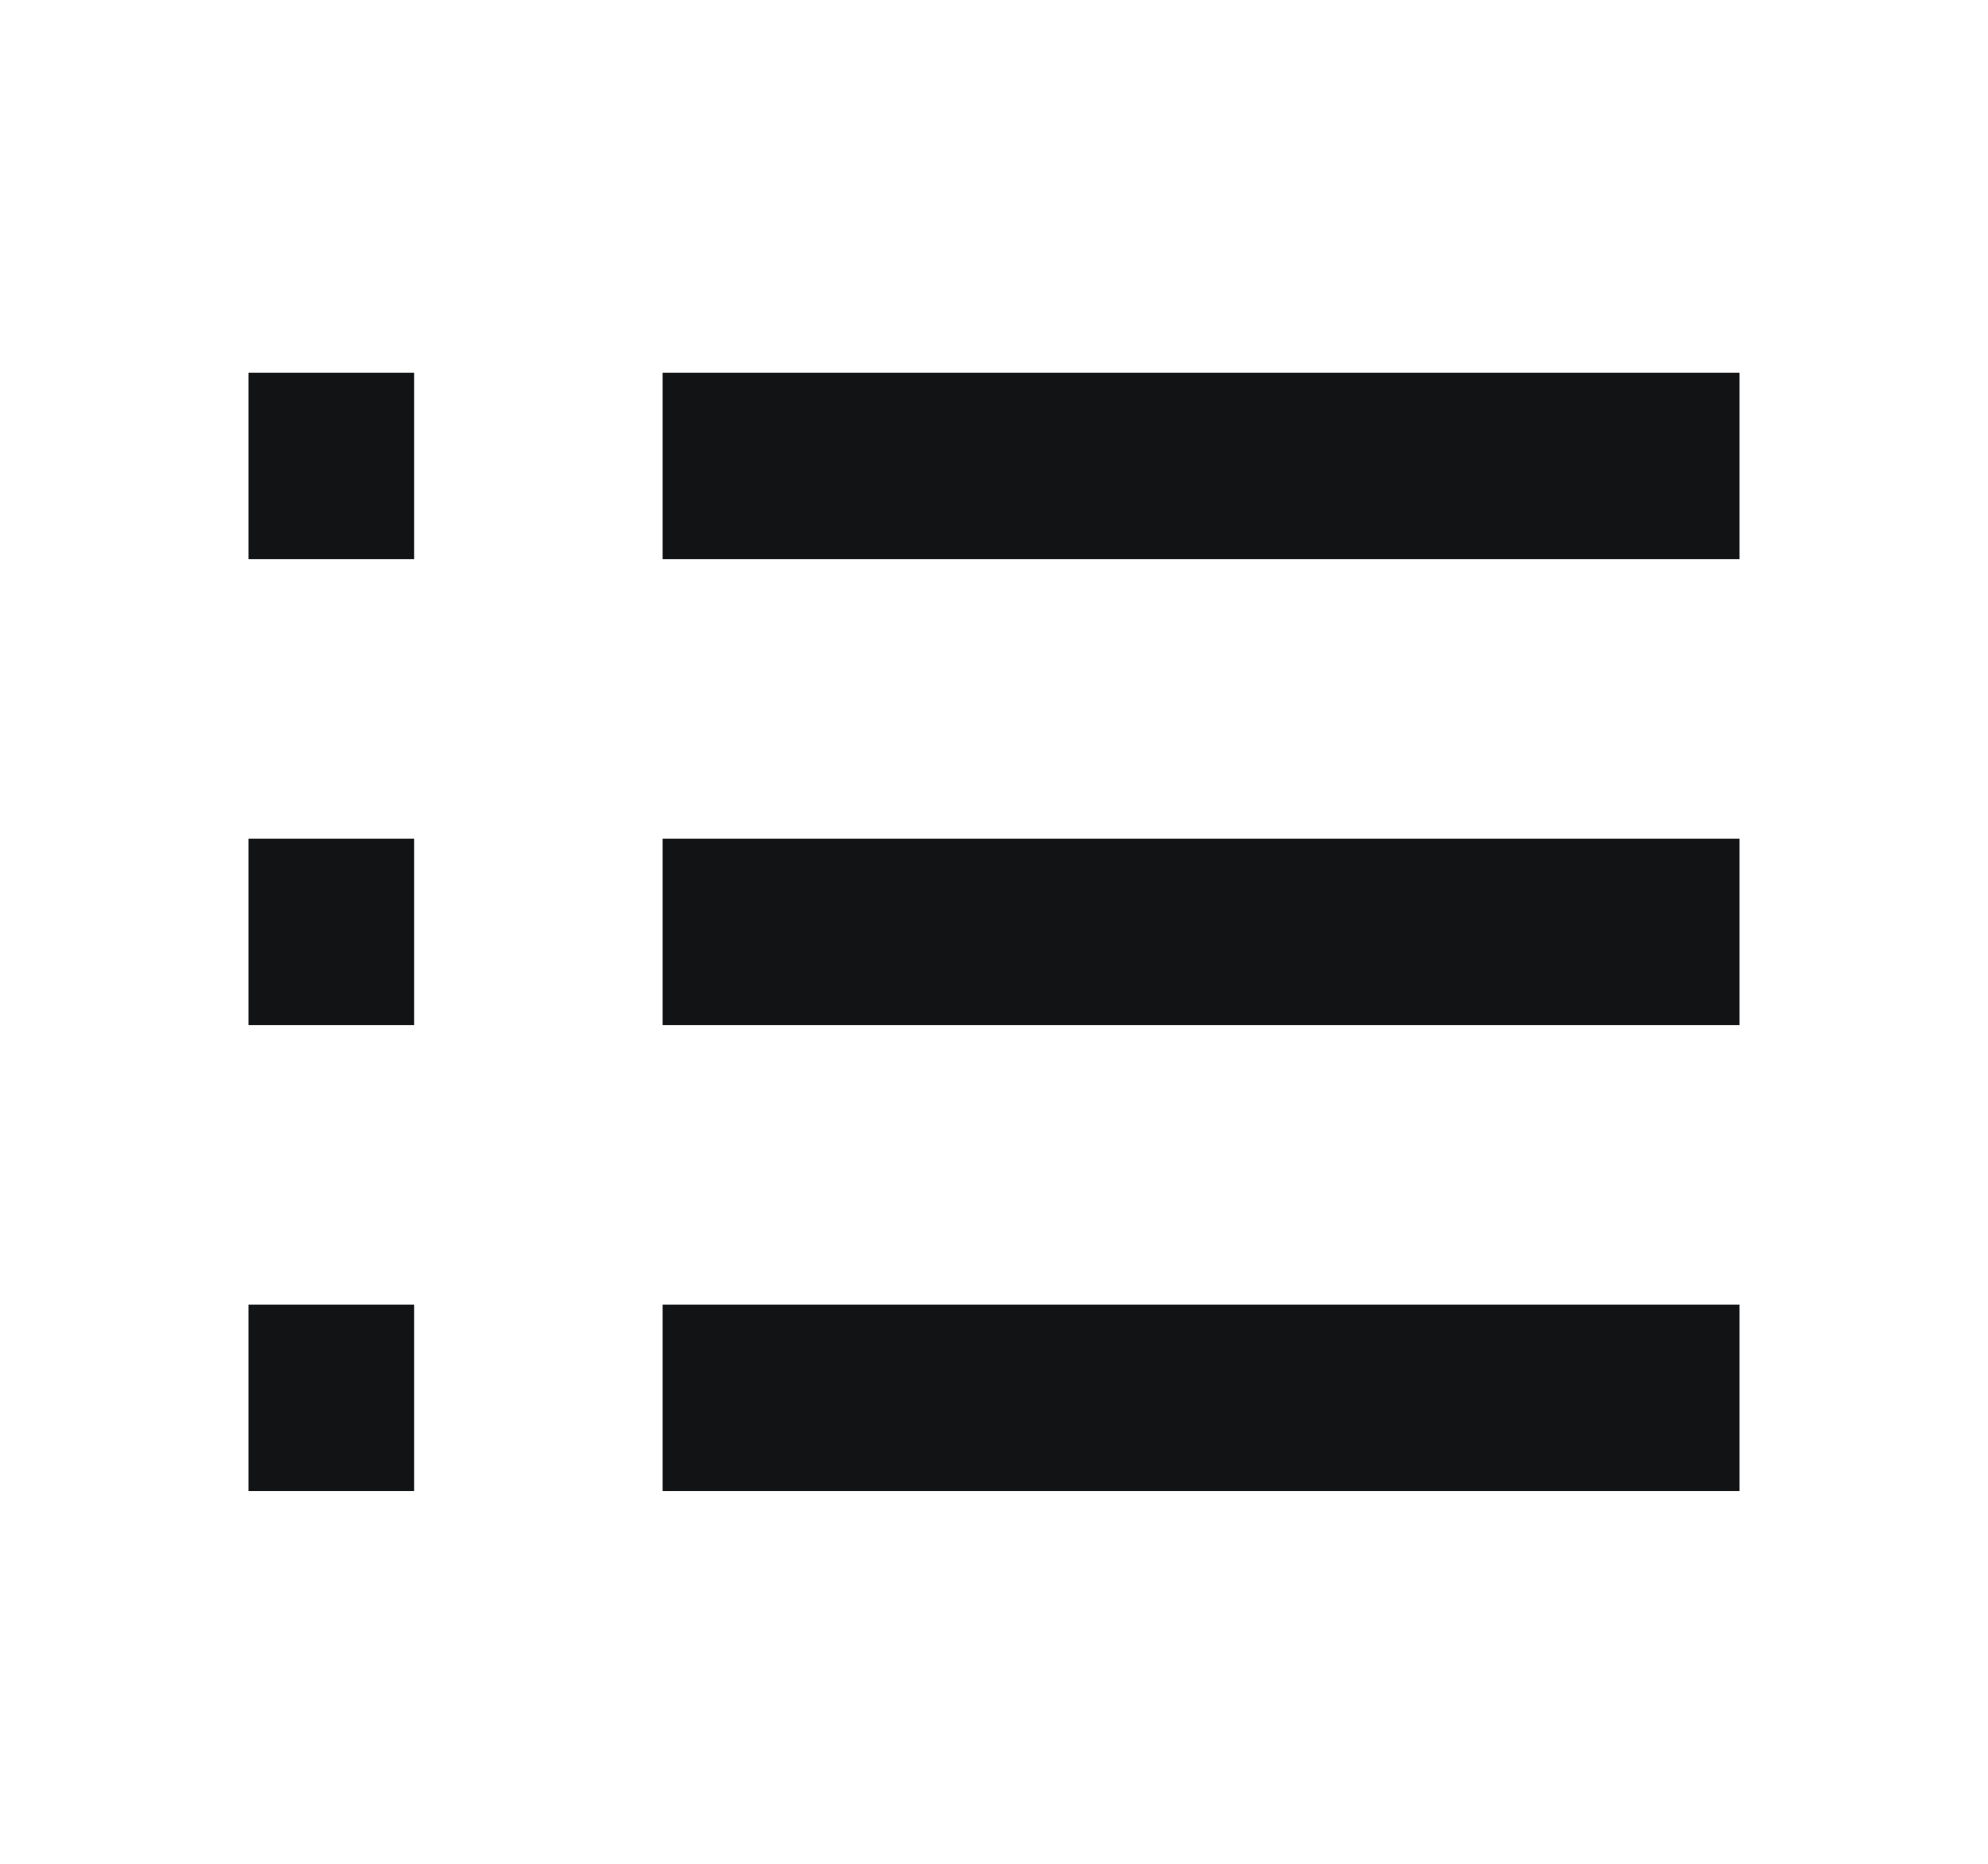 <svg width="16" height="15" viewBox="0 0 16 15" fill="none" xmlns="http://www.w3.org/2000/svg">
<path d="M5.333 11.25H14" stroke="#111315" stroke-width="1.5" stroke-linejoin="round"/>
<path d="M5.333 7.5H14" stroke="#111315" stroke-width="1.5" stroke-linejoin="round"/>
<path d="M5.333 3.75H14" stroke="#111315" stroke-width="1.5" stroke-linejoin="round"/>
<path d="M2 3.75H3.333" stroke="#111315" stroke-width="1.5" stroke-linejoin="round"/>
<path d="M2 7.5H3.333" stroke="#111315" stroke-width="1.5" stroke-linejoin="round"/>
<path d="M2 11.25H3.333" stroke="#111315" stroke-width="1.5" stroke-linejoin="round"/>
</svg>
